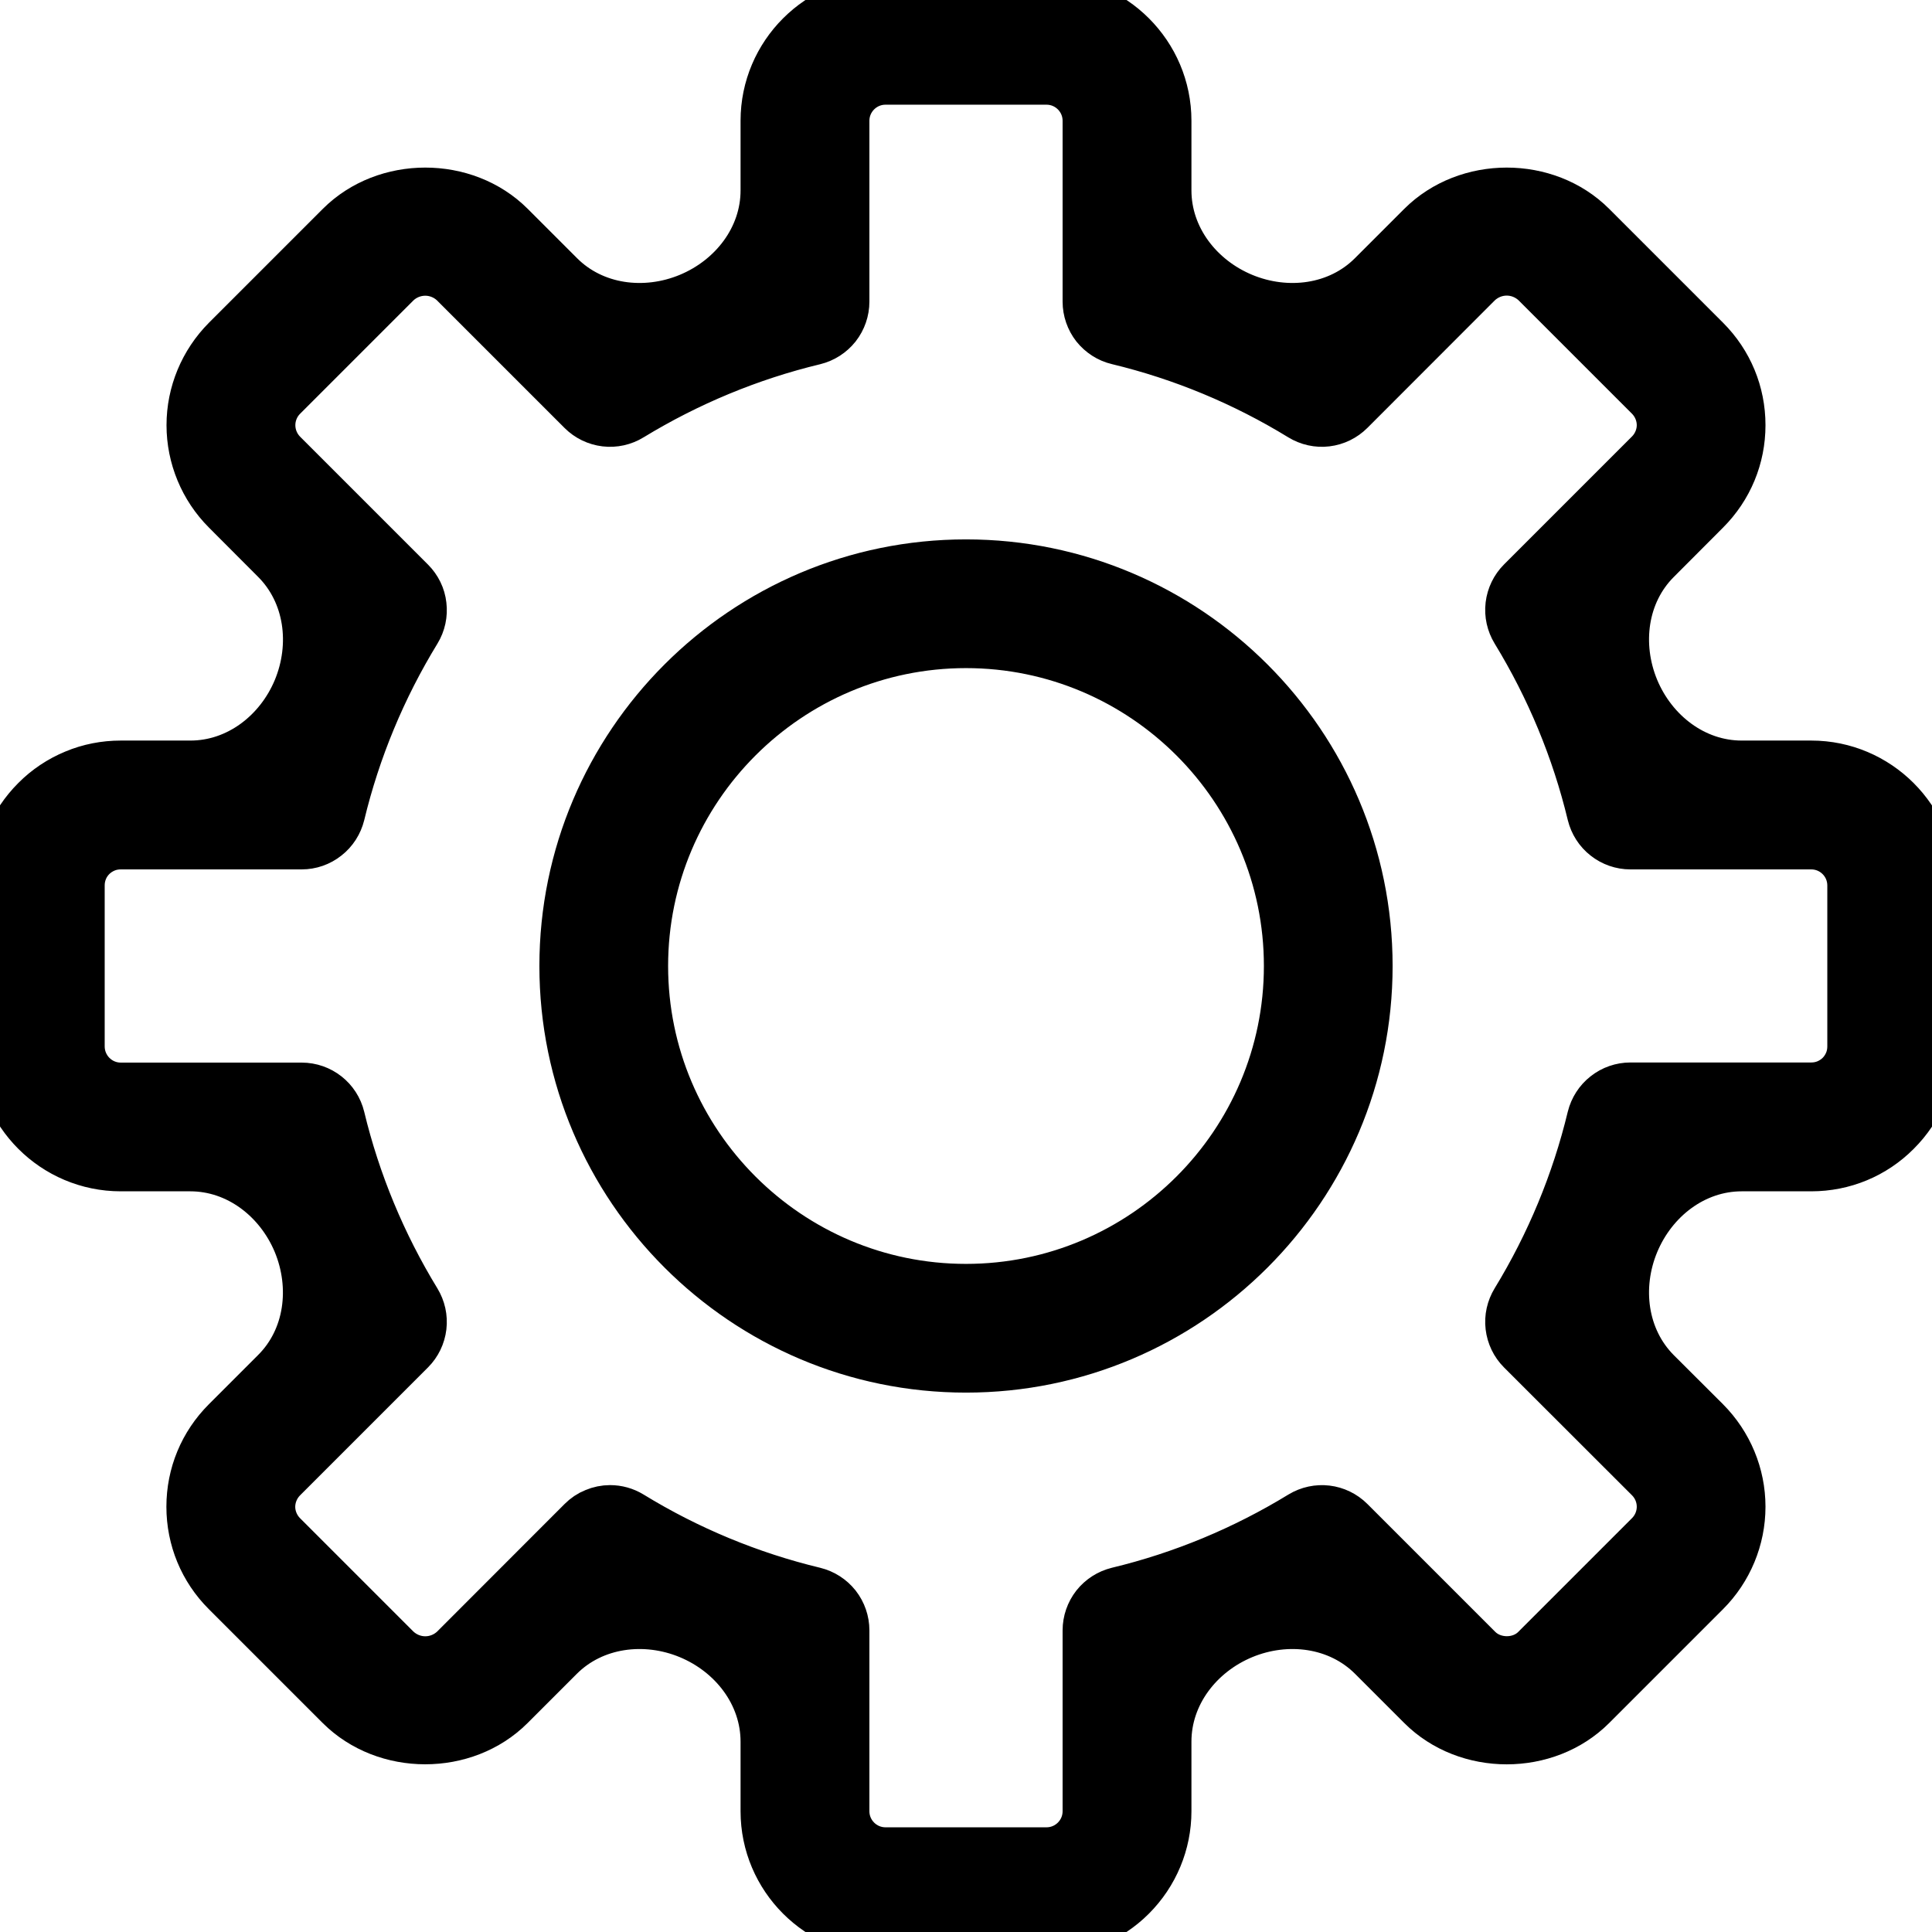 <svg width="16" height="16" viewBox="0 0 16 16" fill="none" xmlns="http://www.w3.org/2000/svg">
<g clip-path="url(#clip0_68_51)">
<mask id="path-1-outside-1_68_51" maskUnits="userSpaceOnUse" x="-1" y="-1" width="18" height="18" fill="black">
<rect fill="white" x="-1" y="-1" width="18" height="18"/>
<path d="M8.667 16H7.333C6.782 16 6.333 15.551 6.333 15V14.424C6.333 14.03 6.07 13.69 5.706 13.539C5.342 13.388 4.914 13.442 4.635 13.721L4.228 14.128C3.85 14.506 3.192 14.505 2.814 14.128L1.871 13.185C1.682 12.997 1.578 12.745 1.578 12.478C1.578 12.211 1.682 11.96 1.871 11.771L2.279 11.363C2.558 11.085 2.611 10.658 2.461 10.294C2.31 9.93 1.97 9.666 1.576 9.666H1C0.449 9.666 0 9.218 0 8.666V7.333C0 7.066 0.104 6.815 0.293 6.626C0.385 6.533 0.496 6.459 0.617 6.409C0.738 6.358 0.869 6.333 1 6.333H1.577C1.97 6.333 2.31 6.07 2.461 5.707C2.612 5.342 2.558 4.915 2.279 4.636L1.872 4.228C1.685 4.041 1.579 3.786 1.579 3.521C1.579 3.256 1.685 3.002 1.872 2.814L2.815 1.871C3.192 1.494 3.851 1.493 4.229 1.871L4.637 2.279C4.915 2.558 5.342 2.612 5.706 2.461C6.07 2.31 6.333 1.97 6.333 1.577V1C6.333 0.449 6.782 0 7.333 0H8.667C9.218 0 9.667 0.449 9.667 1V1.577C9.667 1.97 9.93 2.31 10.294 2.461C10.658 2.612 11.085 2.558 11.363 2.279L11.771 1.871C12.149 1.494 12.807 1.493 13.185 1.871L14.128 2.814C14.317 3.003 14.421 3.254 14.421 3.521C14.421 3.788 14.317 4.039 14.128 4.228L13.721 4.636C13.442 4.914 13.388 5.341 13.539 5.706C13.69 6.069 14.03 6.333 14.424 6.333H15C15.551 6.333 16 6.782 16 7.333V8.666C16 8.934 15.896 9.185 15.707 9.373C15.519 9.562 15.267 9.666 15 9.666H14.424C14.03 9.666 13.69 9.93 13.539 10.294C13.388 10.658 13.442 11.085 13.72 11.364L14.128 11.771C14.315 11.959 14.421 12.213 14.421 12.478C14.421 12.743 14.315 12.998 14.128 13.185L13.185 14.128C12.807 14.506 12.149 14.506 11.771 14.128L11.364 13.721C11.085 13.442 10.658 13.388 10.294 13.539C9.93 13.69 9.667 14.03 9.667 14.423V15C9.667 15.265 9.561 15.519 9.373 15.707C9.186 15.894 8.932 16 8.667 16ZM5.052 12.499C5.112 12.499 5.172 12.515 5.226 12.548C5.696 12.836 6.209 13.049 6.745 13.178C6.818 13.196 6.882 13.237 6.929 13.296C6.975 13.355 7 13.428 7 13.502V15C7 15.184 7.15 15.333 7.333 15.333H8.667C8.85 15.333 9 15.184 9 15V13.502C9 13.428 9.025 13.355 9.071 13.296C9.118 13.237 9.182 13.196 9.255 13.178C9.791 13.049 10.303 12.836 10.774 12.548C10.906 12.468 11.074 12.488 11.183 12.597L12.243 13.657C12.368 13.781 12.589 13.782 12.714 13.657L13.657 12.714C13.72 12.651 13.755 12.566 13.755 12.478C13.755 12.39 13.72 12.305 13.657 12.242L12.597 11.183C12.544 11.13 12.511 11.061 12.502 10.986C12.493 10.912 12.51 10.837 12.549 10.773C12.836 10.303 13.049 9.79 13.178 9.254C13.196 9.182 13.237 9.117 13.296 9.071C13.355 9.024 13.428 8.999 13.502 8.999H15C15.044 8.999 15.087 8.991 15.128 8.974C15.168 8.957 15.205 8.933 15.236 8.902C15.267 8.871 15.291 8.834 15.308 8.794C15.325 8.753 15.333 8.71 15.333 8.666V7.333C15.333 7.149 15.184 7 15 7H13.502C13.428 7 13.355 6.975 13.296 6.928C13.237 6.882 13.196 6.817 13.178 6.744C13.049 6.208 12.836 5.696 12.549 5.226C12.51 5.162 12.493 5.087 12.502 5.012C12.511 4.938 12.544 4.869 12.597 4.816L13.657 3.756C13.719 3.694 13.755 3.608 13.755 3.521C13.755 3.433 13.719 3.347 13.657 3.285L12.714 2.342C12.65 2.282 12.566 2.248 12.478 2.248C12.39 2.248 12.306 2.282 12.242 2.342L11.183 3.402C11.13 3.455 11.061 3.489 10.986 3.498C10.912 3.507 10.837 3.49 10.773 3.451C10.303 3.163 9.791 2.95 9.255 2.821C9.182 2.804 9.118 2.762 9.071 2.704C9.025 2.645 9 2.572 9 2.498V1C9 0.816 8.85 0.667 8.667 0.667H7.333C7.15 0.667 7 0.816 7 1V2.498C7 2.572 6.975 2.645 6.929 2.704C6.882 2.763 6.818 2.804 6.745 2.822C6.209 2.951 5.697 3.164 5.226 3.451C5.163 3.49 5.087 3.507 5.013 3.498C4.939 3.489 4.87 3.456 4.817 3.403L3.757 2.343C3.694 2.283 3.609 2.249 3.522 2.249C3.434 2.249 3.349 2.283 3.286 2.343L2.343 3.286C2.281 3.348 2.246 3.433 2.246 3.521C2.246 3.61 2.281 3.694 2.343 3.757L3.403 4.817C3.456 4.87 3.49 4.939 3.498 5.013C3.507 5.087 3.491 5.162 3.452 5.226C3.164 5.697 2.951 6.209 2.822 6.745C2.804 6.817 2.763 6.882 2.704 6.928C2.645 6.975 2.573 7 2.498 7H1C0.956 7 0.913 7.008 0.872 7.025C0.832 7.042 0.795 7.066 0.764 7.097C0.733 7.128 0.708 7.165 0.692 7.205C0.675 7.246 0.667 7.289 0.667 7.333V8.666C0.667 8.85 0.816 9 1 9H2.498C2.652 9 2.786 9.105 2.822 9.255C2.951 9.791 3.164 10.303 3.451 10.773C3.49 10.837 3.507 10.912 3.498 10.987C3.489 11.061 3.456 11.13 3.403 11.183L2.343 12.243C2.281 12.305 2.245 12.391 2.245 12.479C2.245 12.566 2.281 12.652 2.343 12.714L3.286 13.657C3.35 13.717 3.434 13.751 3.522 13.751C3.61 13.751 3.694 13.717 3.758 13.657L4.817 12.597C4.848 12.566 4.884 12.541 4.925 12.525C4.965 12.508 5.009 12.499 5.052 12.499Z"/>
</mask>
<path d="M8.667 16H7.333C6.782 16 6.333 15.551 6.333 15V14.424C6.333 14.03 6.07 13.69 5.706 13.539C5.342 13.388 4.914 13.442 4.635 13.721L4.228 14.128C3.85 14.506 3.192 14.505 2.814 14.128L1.871 13.185C1.682 12.997 1.578 12.745 1.578 12.478C1.578 12.211 1.682 11.96 1.871 11.771L2.279 11.363C2.558 11.085 2.611 10.658 2.461 10.294C2.31 9.93 1.97 9.666 1.576 9.666H1C0.449 9.666 0 9.218 0 8.666V7.333C0 7.066 0.104 6.815 0.293 6.626C0.385 6.533 0.496 6.459 0.617 6.409C0.738 6.358 0.869 6.333 1 6.333H1.577C1.97 6.333 2.31 6.07 2.461 5.707C2.612 5.342 2.558 4.915 2.279 4.636L1.872 4.228C1.685 4.041 1.579 3.786 1.579 3.521C1.579 3.256 1.685 3.002 1.872 2.814L2.815 1.871C3.192 1.494 3.851 1.493 4.229 1.871L4.637 2.279C4.915 2.558 5.342 2.612 5.706 2.461C6.07 2.31 6.333 1.97 6.333 1.577V1C6.333 0.449 6.782 0 7.333 0H8.667C9.218 0 9.667 0.449 9.667 1V1.577C9.667 1.97 9.93 2.31 10.294 2.461C10.658 2.612 11.085 2.558 11.363 2.279L11.771 1.871C12.149 1.494 12.807 1.493 13.185 1.871L14.128 2.814C14.317 3.003 14.421 3.254 14.421 3.521C14.421 3.788 14.317 4.039 14.128 4.228L13.721 4.636C13.442 4.914 13.388 5.341 13.539 5.706C13.69 6.069 14.03 6.333 14.424 6.333H15C15.551 6.333 16 6.782 16 7.333V8.666C16 8.934 15.896 9.185 15.707 9.373C15.519 9.562 15.267 9.666 15 9.666H14.424C14.03 9.666 13.69 9.93 13.539 10.294C13.388 10.658 13.442 11.085 13.72 11.364L14.128 11.771C14.315 11.959 14.421 12.213 14.421 12.478C14.421 12.743 14.315 12.998 14.128 13.185L13.185 14.128C12.807 14.506 12.149 14.506 11.771 14.128L11.364 13.721C11.085 13.442 10.658 13.388 10.294 13.539C9.93 13.69 9.667 14.03 9.667 14.423V15C9.667 15.265 9.561 15.519 9.373 15.707C9.186 15.894 8.932 16 8.667 16ZM5.052 12.499C5.112 12.499 5.172 12.515 5.226 12.548C5.696 12.836 6.209 13.049 6.745 13.178C6.818 13.196 6.882 13.237 6.929 13.296C6.975 13.355 7 13.428 7 13.502V15C7 15.184 7.15 15.333 7.333 15.333H8.667C8.85 15.333 9 15.184 9 15V13.502C9 13.428 9.025 13.355 9.071 13.296C9.118 13.237 9.182 13.196 9.255 13.178C9.791 13.049 10.303 12.836 10.774 12.548C10.906 12.468 11.074 12.488 11.183 12.597L12.243 13.657C12.368 13.781 12.589 13.782 12.714 13.657L13.657 12.714C13.72 12.651 13.755 12.566 13.755 12.478C13.755 12.39 13.72 12.305 13.657 12.242L12.597 11.183C12.544 11.13 12.511 11.061 12.502 10.986C12.493 10.912 12.51 10.837 12.549 10.773C12.836 10.303 13.049 9.79 13.178 9.254C13.196 9.182 13.237 9.117 13.296 9.071C13.355 9.024 13.428 8.999 13.502 8.999H15C15.044 8.999 15.087 8.991 15.128 8.974C15.168 8.957 15.205 8.933 15.236 8.902C15.267 8.871 15.291 8.834 15.308 8.794C15.325 8.753 15.333 8.71 15.333 8.666V7.333C15.333 7.149 15.184 7 15 7H13.502C13.428 7 13.355 6.975 13.296 6.928C13.237 6.882 13.196 6.817 13.178 6.744C13.049 6.208 12.836 5.696 12.549 5.226C12.51 5.162 12.493 5.087 12.502 5.012C12.511 4.938 12.544 4.869 12.597 4.816L13.657 3.756C13.719 3.694 13.755 3.608 13.755 3.521C13.755 3.433 13.719 3.347 13.657 3.285L12.714 2.342C12.65 2.282 12.566 2.248 12.478 2.248C12.39 2.248 12.306 2.282 12.242 2.342L11.183 3.402C11.13 3.455 11.061 3.489 10.986 3.498C10.912 3.507 10.837 3.49 10.773 3.451C10.303 3.163 9.791 2.95 9.255 2.821C9.182 2.804 9.118 2.762 9.071 2.704C9.025 2.645 9 2.572 9 2.498V1C9 0.816 8.85 0.667 8.667 0.667H7.333C7.15 0.667 7 0.816 7 1V2.498C7 2.572 6.975 2.645 6.929 2.704C6.882 2.763 6.818 2.804 6.745 2.822C6.209 2.951 5.697 3.164 5.226 3.451C5.163 3.49 5.087 3.507 5.013 3.498C4.939 3.489 4.87 3.456 4.817 3.403L3.757 2.343C3.694 2.283 3.609 2.249 3.522 2.249C3.434 2.249 3.349 2.283 3.286 2.343L2.343 3.286C2.281 3.348 2.246 3.433 2.246 3.521C2.246 3.61 2.281 3.694 2.343 3.757L3.403 4.817C3.456 4.87 3.49 4.939 3.498 5.013C3.507 5.087 3.491 5.162 3.452 5.226C3.164 5.697 2.951 6.209 2.822 6.745C2.804 6.817 2.763 6.882 2.704 6.928C2.645 6.975 2.573 7 2.498 7H1C0.956 7 0.913 7.008 0.872 7.025C0.832 7.042 0.795 7.066 0.764 7.097C0.733 7.128 0.708 7.165 0.692 7.205C0.675 7.246 0.667 7.289 0.667 7.333V8.666C0.667 8.85 0.816 9 1 9H2.498C2.652 9 2.786 9.105 2.822 9.255C2.951 9.791 3.164 10.303 3.451 10.773C3.49 10.837 3.507 10.912 3.498 10.987C3.489 11.061 3.456 11.13 3.403 11.183L2.343 12.243C2.281 12.305 2.245 12.391 2.245 12.479C2.245 12.566 2.281 12.652 2.343 12.714L3.286 13.657C3.35 13.717 3.434 13.751 3.522 13.751C3.61 13.751 3.694 13.717 3.758 13.657L4.817 12.597C4.848 12.566 4.884 12.541 4.925 12.525C4.965 12.508 5.009 12.499 5.052 12.499Z" fill="black"/>
<path d="M8.667 16H7.333C6.782 16 6.333 15.551 6.333 15V14.424C6.333 14.03 6.07 13.69 5.706 13.539C5.342 13.388 4.914 13.442 4.635 13.721L4.228 14.128C3.85 14.506 3.192 14.505 2.814 14.128L1.871 13.185C1.682 12.997 1.578 12.745 1.578 12.478C1.578 12.211 1.682 11.96 1.871 11.771L2.279 11.363C2.558 11.085 2.611 10.658 2.461 10.294C2.31 9.93 1.97 9.666 1.576 9.666H1C0.449 9.666 0 9.218 0 8.666V7.333C0 7.066 0.104 6.815 0.293 6.626C0.385 6.533 0.496 6.459 0.617 6.409C0.738 6.358 0.869 6.333 1 6.333H1.577C1.97 6.333 2.31 6.07 2.461 5.707C2.612 5.342 2.558 4.915 2.279 4.636L1.872 4.228C1.685 4.041 1.579 3.786 1.579 3.521C1.579 3.256 1.685 3.002 1.872 2.814L2.815 1.871C3.192 1.494 3.851 1.493 4.229 1.871L4.637 2.279C4.915 2.558 5.342 2.612 5.706 2.461C6.07 2.31 6.333 1.97 6.333 1.577V1C6.333 0.449 6.782 0 7.333 0H8.667C9.218 0 9.667 0.449 9.667 1V1.577C9.667 1.97 9.93 2.31 10.294 2.461C10.658 2.612 11.085 2.558 11.363 2.279L11.771 1.871C12.149 1.494 12.807 1.493 13.185 1.871L14.128 2.814C14.317 3.003 14.421 3.254 14.421 3.521C14.421 3.788 14.317 4.039 14.128 4.228L13.721 4.636C13.442 4.914 13.388 5.341 13.539 5.706C13.69 6.069 14.03 6.333 14.424 6.333H15C15.551 6.333 16 6.782 16 7.333V8.666C16 8.934 15.896 9.185 15.707 9.373C15.519 9.562 15.267 9.666 15 9.666H14.424C14.03 9.666 13.69 9.93 13.539 10.294C13.388 10.658 13.442 11.085 13.72 11.364L14.128 11.771C14.315 11.959 14.421 12.213 14.421 12.478C14.421 12.743 14.315 12.998 14.128 13.185L13.185 14.128C12.807 14.506 12.149 14.506 11.771 14.128L11.364 13.721C11.085 13.442 10.658 13.388 10.294 13.539C9.93 13.69 9.667 14.03 9.667 14.423V15C9.667 15.265 9.561 15.519 9.373 15.707C9.186 15.894 8.932 16 8.667 16ZM5.052 12.499C5.112 12.499 5.172 12.515 5.226 12.548C5.696 12.836 6.209 13.049 6.745 13.178C6.818 13.196 6.882 13.237 6.929 13.296C6.975 13.355 7 13.428 7 13.502V15C7 15.184 7.15 15.333 7.333 15.333H8.667C8.85 15.333 9 15.184 9 15V13.502C9 13.428 9.025 13.355 9.071 13.296C9.118 13.237 9.182 13.196 9.255 13.178C9.791 13.049 10.303 12.836 10.774 12.548C10.906 12.468 11.074 12.488 11.183 12.597L12.243 13.657C12.368 13.781 12.589 13.782 12.714 13.657L13.657 12.714C13.72 12.651 13.755 12.566 13.755 12.478C13.755 12.39 13.72 12.305 13.657 12.242L12.597 11.183C12.544 11.13 12.511 11.061 12.502 10.986C12.493 10.912 12.51 10.837 12.549 10.773C12.836 10.303 13.049 9.79 13.178 9.254C13.196 9.182 13.237 9.117 13.296 9.071C13.355 9.024 13.428 8.999 13.502 8.999H15C15.044 8.999 15.087 8.991 15.128 8.974C15.168 8.957 15.205 8.933 15.236 8.902C15.267 8.871 15.291 8.834 15.308 8.794C15.325 8.753 15.333 8.71 15.333 8.666V7.333C15.333 7.149 15.184 7 15 7H13.502C13.428 7 13.355 6.975 13.296 6.928C13.237 6.882 13.196 6.817 13.178 6.744C13.049 6.208 12.836 5.696 12.549 5.226C12.51 5.162 12.493 5.087 12.502 5.012C12.511 4.938 12.544 4.869 12.597 4.816L13.657 3.756C13.719 3.694 13.755 3.608 13.755 3.521C13.755 3.433 13.719 3.347 13.657 3.285L12.714 2.342C12.65 2.282 12.566 2.248 12.478 2.248C12.39 2.248 12.306 2.282 12.242 2.342L11.183 3.402C11.13 3.455 11.061 3.489 10.986 3.498C10.912 3.507 10.837 3.49 10.773 3.451C10.303 3.163 9.791 2.95 9.255 2.821C9.182 2.804 9.118 2.762 9.071 2.704C9.025 2.645 9 2.572 9 2.498V1C9 0.816 8.85 0.667 8.667 0.667H7.333C7.15 0.667 7 0.816 7 1V2.498C7 2.572 6.975 2.645 6.929 2.704C6.882 2.763 6.818 2.804 6.745 2.822C6.209 2.951 5.697 3.164 5.226 3.451C5.163 3.49 5.087 3.507 5.013 3.498C4.939 3.489 4.87 3.456 4.817 3.403L3.757 2.343C3.694 2.283 3.609 2.249 3.522 2.249C3.434 2.249 3.349 2.283 3.286 2.343L2.343 3.286C2.281 3.348 2.246 3.433 2.246 3.521C2.246 3.61 2.281 3.694 2.343 3.757L3.403 4.817C3.456 4.87 3.49 4.939 3.498 5.013C3.507 5.087 3.491 5.162 3.452 5.226C3.164 5.697 2.951 6.209 2.822 6.745C2.804 6.817 2.763 6.882 2.704 6.928C2.645 6.975 2.573 7 2.498 7H1C0.956 7 0.913 7.008 0.872 7.025C0.832 7.042 0.795 7.066 0.764 7.097C0.733 7.128 0.708 7.165 0.692 7.205C0.675 7.246 0.667 7.289 0.667 7.333V8.666C0.667 8.85 0.816 9 1 9H2.498C2.652 9 2.786 9.105 2.822 9.255C2.951 9.791 3.164 10.303 3.451 10.773C3.49 10.837 3.507 10.912 3.498 10.987C3.489 11.061 3.456 11.13 3.403 11.183L2.343 12.243C2.281 12.305 2.245 12.391 2.245 12.479C2.245 12.566 2.281 12.652 2.343 12.714L3.286 13.657C3.35 13.717 3.434 13.751 3.522 13.751C3.61 13.751 3.694 13.717 3.758 13.657L4.817 12.597C4.848 12.566 4.884 12.541 4.925 12.525C4.965 12.508 5.009 12.499 5.052 12.499Z" stroke="black" stroke-width="0.4" mask="url(#path-1-outside-1_68_51)"/>
<path d="M4.567 8C4.567 9.893 6.107 11.433 8 11.433C9.894 11.433 11.433 9.893 11.433 8C11.433 6.107 9.893 4.567 8 4.567C6.107 4.567 4.567 6.107 4.567 8ZM5.433 8C5.433 6.585 6.585 5.433 8 5.433C9.415 5.433 10.567 6.585 10.567 8C10.567 9.415 9.415 10.567 8 10.567C6.585 10.567 5.433 9.415 5.433 8Z" fill="black" stroke="black" stroke-width="0.2"/>
</g>
<defs>
<clipPath id="clip0_68_51">
<rect width="16" height="16" fill="white"/>
</clipPath>
</defs>
</svg>
